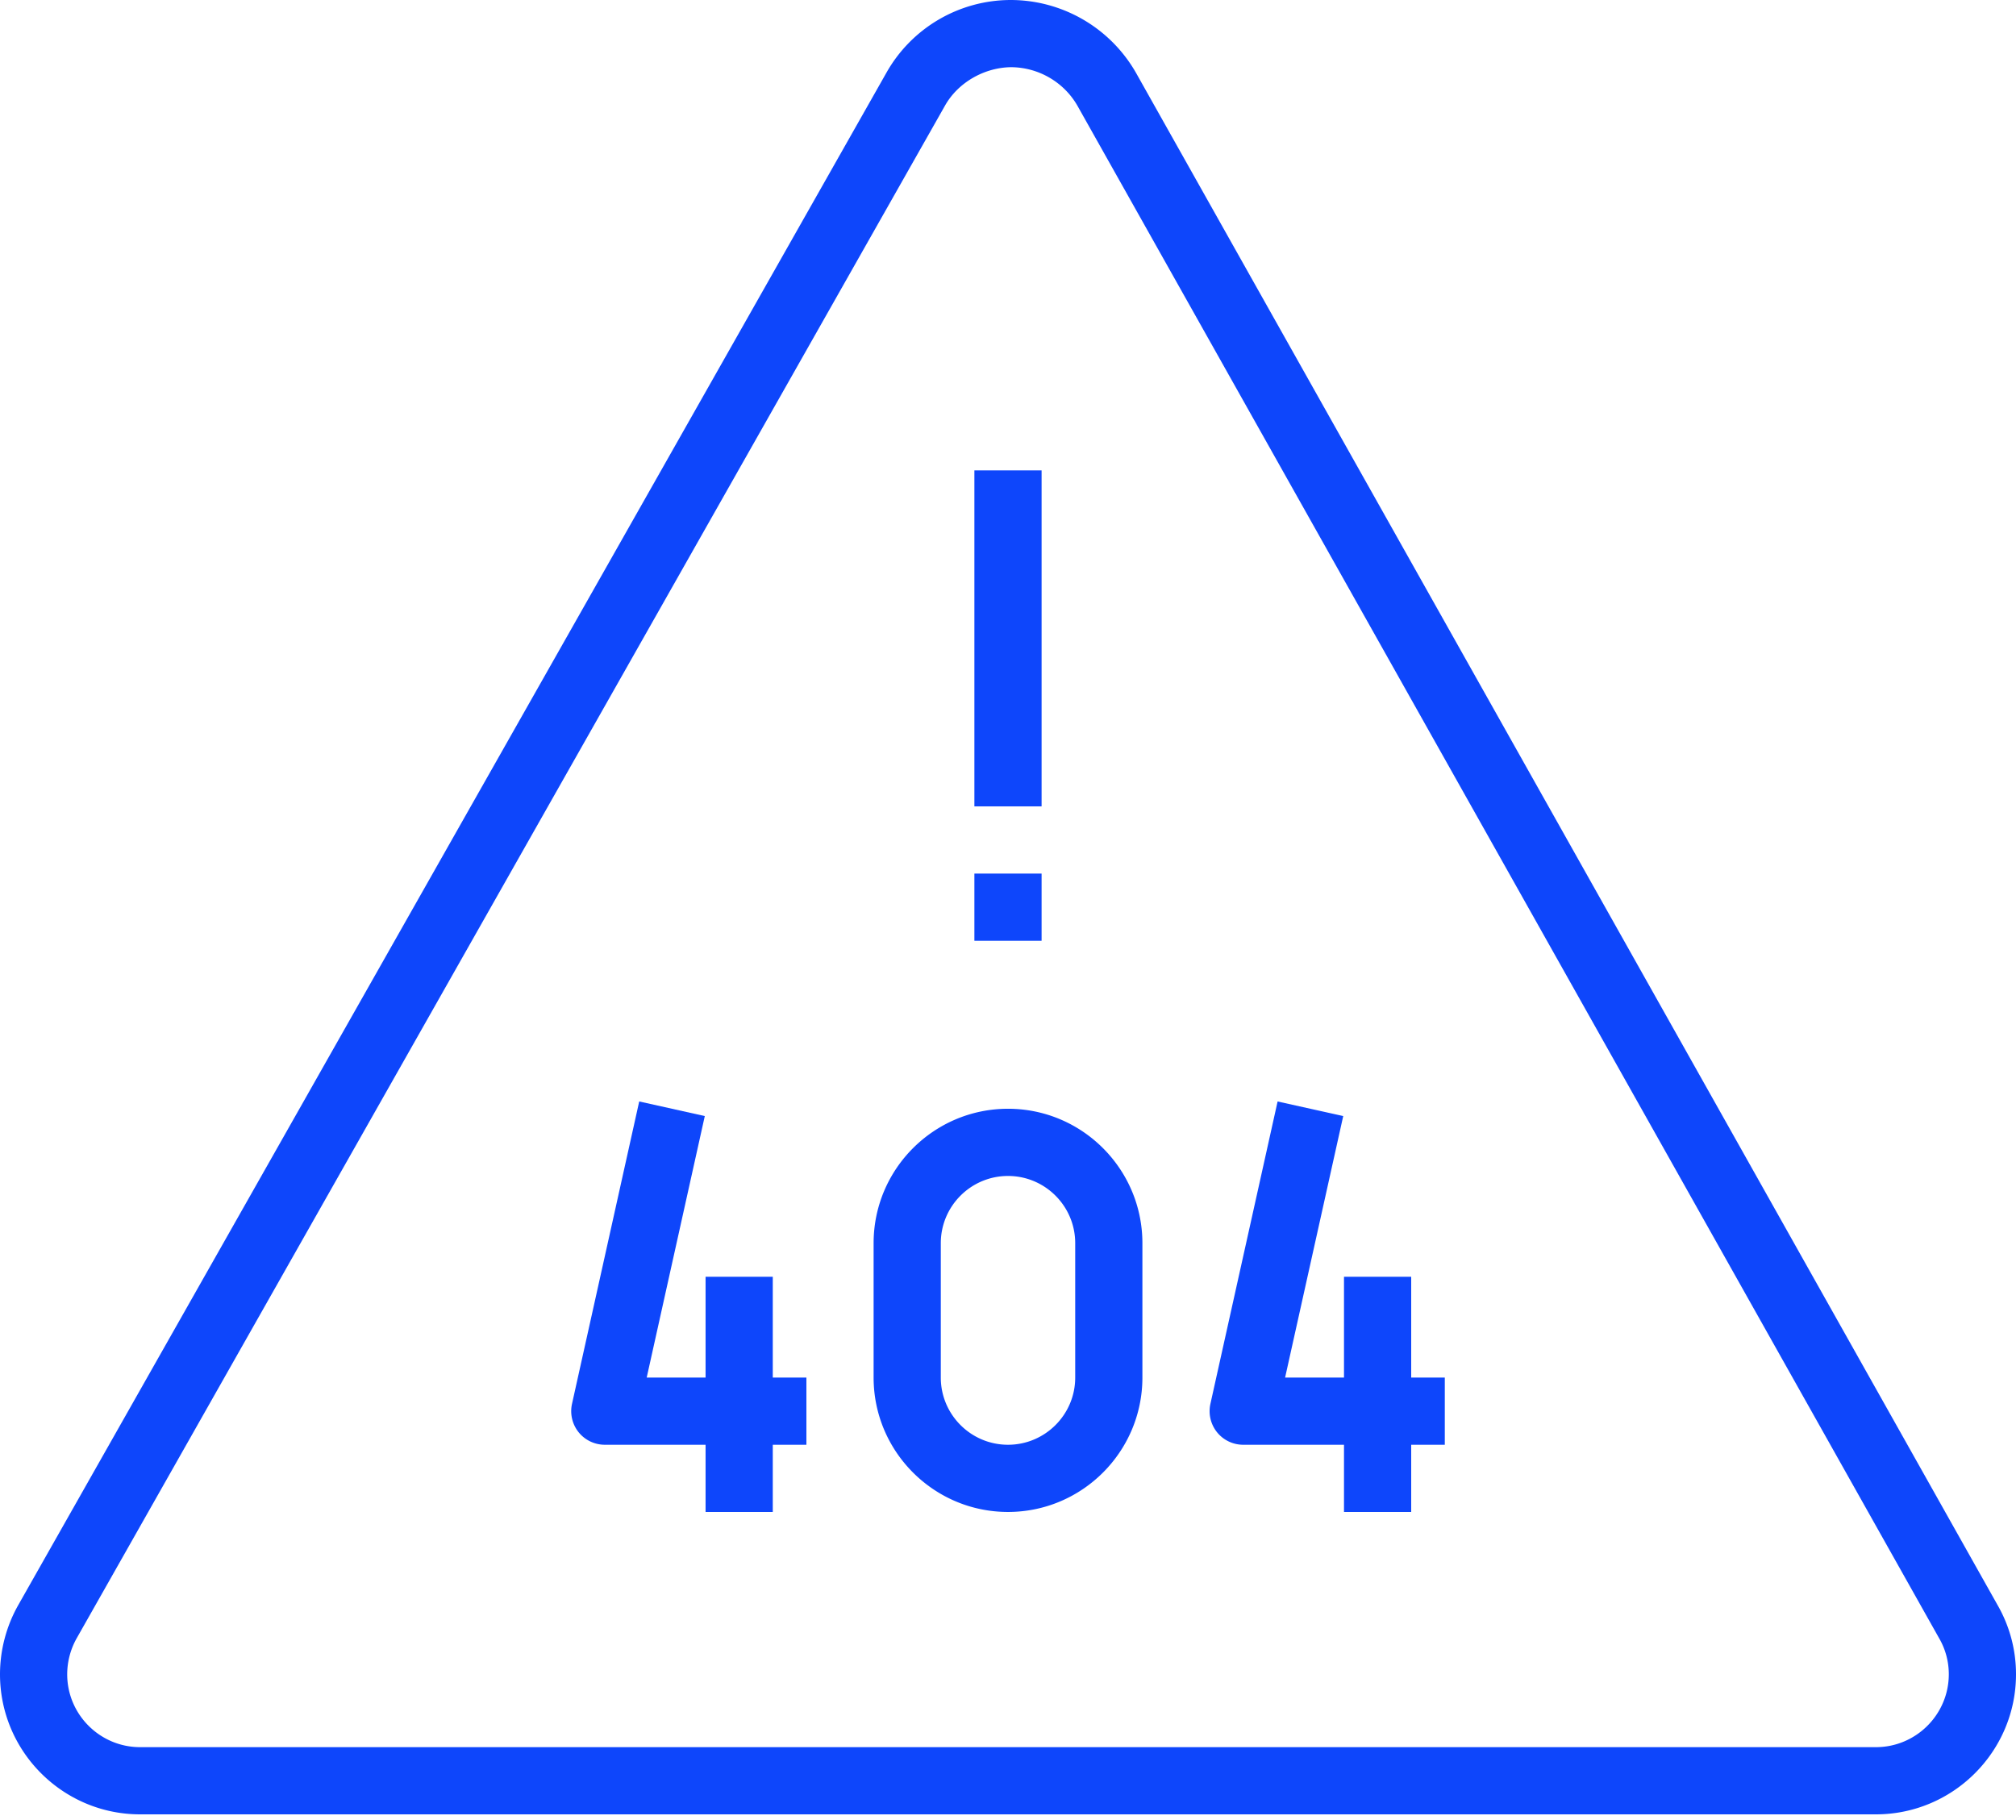<svg width="288" height="260" fill="none" xmlns="http://www.w3.org/2000/svg"><path d="M285.418 229.392l-123.14-219A20.633 20.633 0 00144.437 0h-.034a20.413 20.413 0 00-17.779 10.402L2.587 229.339A20.177 20.177 0 000 239.174v.01C0 250.219 8.98 259.2 20.016 259.2h247.968c11.035 0 20.016-8.981 20.016-20.006a19.785 19.785 0 00-2.582-9.802zM267.984 249.6H20.016c-5.74 0-10.416-4.671-10.416-10.411a10.55 10.55 0 011.344-5.127L134.985 15.115c1.911-3.408 5.727-5.472 9.432-5.515 3.932.01 7.58 2.135 9.509 5.52l123.14 219.004a10.212 10.212 0 011.334 5.059c0 5.742-4.675 10.417-10.416 10.417z" fill="#0E46FB"/><path d="M92.386 196.799l8.3-37.359-9.37-2.083-9.6 43.2a4.816 4.816 0 00.94 4.047 4.81 4.81 0 003.745 1.795h28.8v-9.6H92.387z" fill="#0E46FB"/><path d="M110.397 182.4h-9.6V216h9.6v-33.6zm33.604-24.002c-10.589 0-19.2 8.612-19.2 19.2v19.2c0 10.589 8.611 19.2 19.2 19.2 10.589 0 19.199-8.611 19.199-19.2v-19.2c0-10.588-8.61-19.2-19.199-19.2zm9.6 38.401c0 5.294-4.306 9.6-9.6 9.6-5.295 0-9.601-4.306-9.601-9.6v-19.2c0-5.294 4.306-9.6 9.601-9.6 5.294 0 9.6 4.305 9.6 9.6v19.2zm29.985 0l8.304-37.359-9.375-2.083-9.6 43.2a4.816 4.816 0 00.941 4.047 4.8 4.8 0 003.744 1.795h28.8v-9.6h-22.814z" fill="#0E46FB"/><path d="M201.6 182.4H192V216h9.6v-33.6zM148.799 67.2h-9.6v47.999h9.6v-48zm0 57.601h-9.6v9.6h9.6v-9.6z" fill="#0E46FB"/></svg>